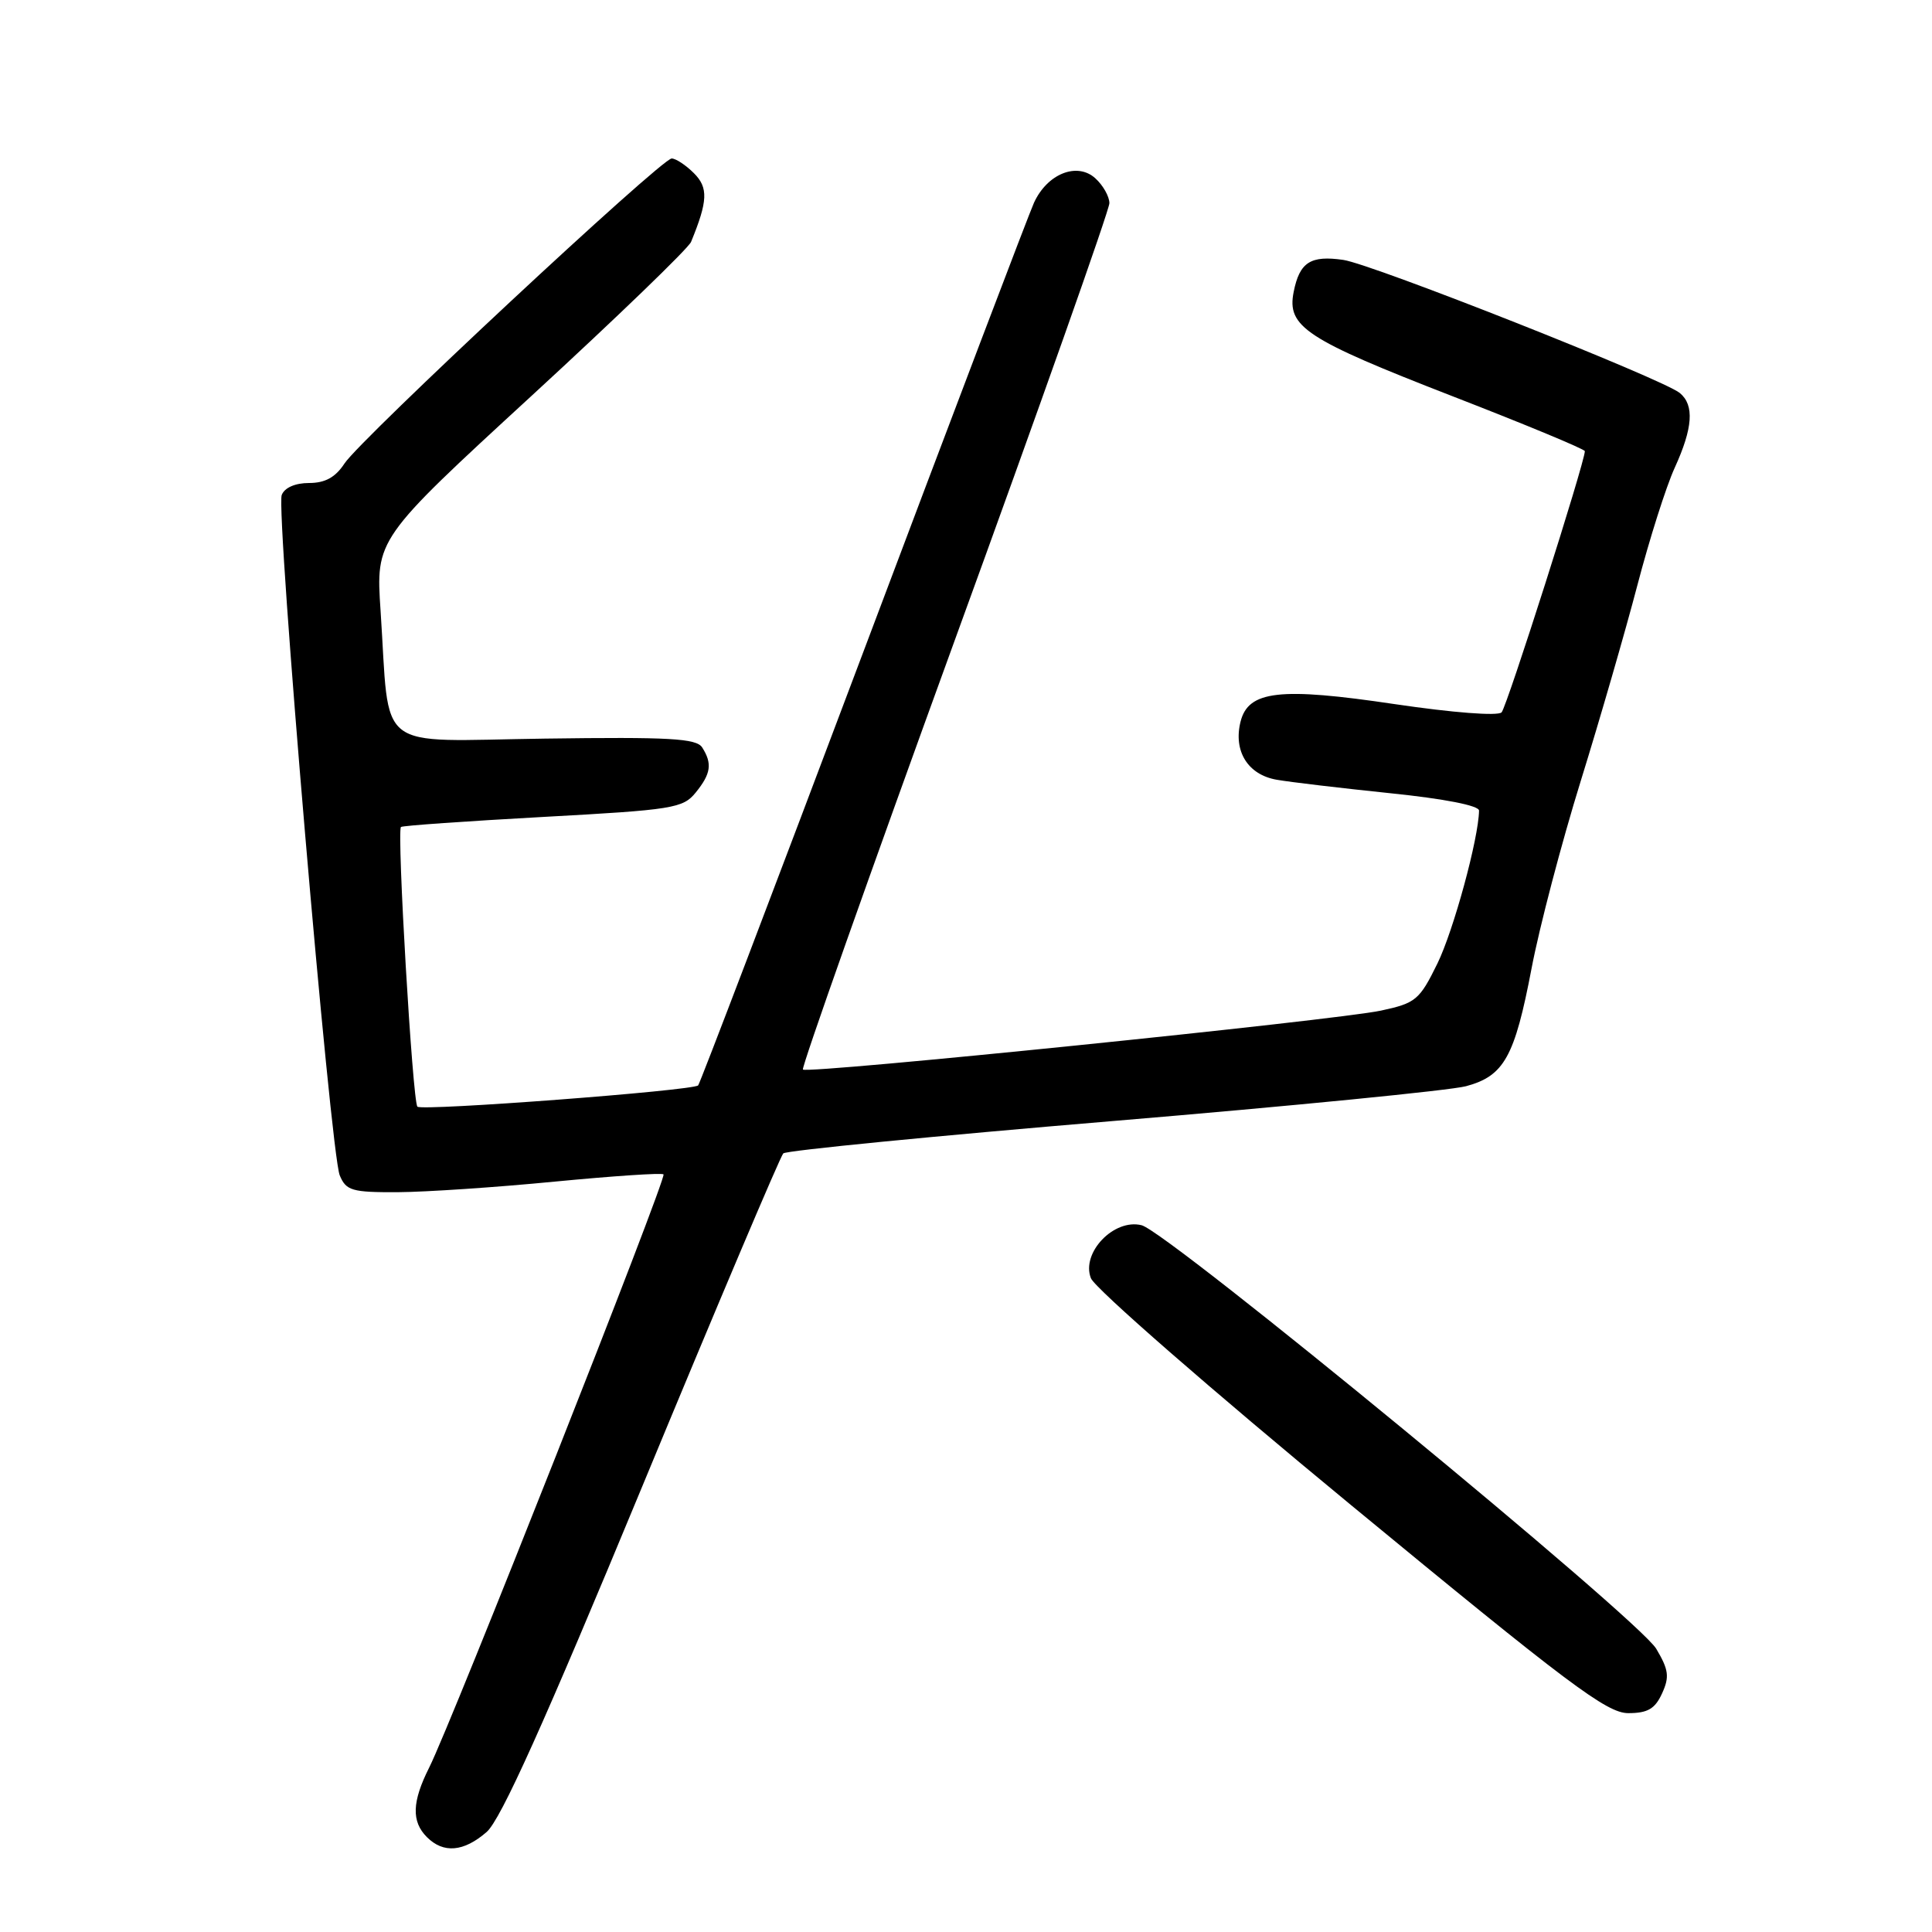 <?xml version="1.0" encoding="UTF-8" standalone="no"?>
<!DOCTYPE svg PUBLIC "-//W3C//DTD SVG 1.1//EN" "http://www.w3.org/Graphics/SVG/1.1/DTD/svg11.dtd" >
<svg xmlns="http://www.w3.org/2000/svg" xmlns:xlink="http://www.w3.org/1999/xlink" version="1.1" viewBox="0 0 256 256">
 <g >
 <path fill="currentColor"
d=" M 64.48 242.75 C 66.35 241.13 72.10 228.36 85.08 197.01 C 94.98 173.09 103.40 153.21 103.79 152.83 C 104.18 152.45 123.85 150.52 147.50 148.54 C 171.15 146.56 192.19 144.48 194.25 143.93 C 199.30 142.57 200.70 140.06 202.94 128.32 C 203.98 122.84 206.92 111.66 209.46 103.47 C 212.00 95.29 215.37 83.62 216.96 77.55 C 218.55 71.47 220.77 64.47 221.90 62.00 C 224.32 56.70 224.53 53.69 222.59 52.08 C 220.36 50.23 181.88 35.01 178.00 34.44 C 173.66 33.81 172.20 34.74 171.42 38.67 C 170.49 43.30 172.99 44.94 192.56 52.54 C 202.15 56.26 210.00 59.52 210.00 59.78 C 210.00 61.25 199.67 93.65 198.97 94.39 C 198.48 94.90 192.53 94.44 184.81 93.30 C 169.58 91.03 165.41 91.51 164.38 95.62 C 163.40 99.53 165.35 102.66 169.17 103.32 C 171.00 103.64 177.79 104.44 184.25 105.11 C 191.37 105.84 195.99 106.74 195.98 107.41 C 195.92 111.12 192.61 123.27 190.47 127.66 C 188.09 132.51 187.60 132.92 182.99 133.91 C 177.08 135.18 106.99 142.33 106.39 141.72 C 106.16 141.49 115.20 115.93 126.48 84.92 C 137.77 53.91 147.00 27.81 147.00 26.92 C 147.00 26.04 146.16 24.55 145.13 23.62 C 142.72 21.44 138.77 23.02 137.01 26.86 C 136.35 28.31 126.16 55.13 114.37 86.45 C 102.57 117.78 92.74 143.59 92.51 143.82 C 91.82 144.52 55.91 147.24 55.31 146.64 C 54.67 146.01 52.56 110.08 53.13 109.58 C 53.33 109.40 61.80 108.81 71.94 108.25 C 89.19 107.31 90.50 107.10 92.19 105.01 C 94.21 102.52 94.40 101.18 93.05 99.05 C 92.29 97.84 88.74 97.64 72.17 97.87 C 49.35 98.18 51.70 100.00 50.43 80.96 C 49.79 71.43 49.79 71.43 70.37 52.51 C 81.68 42.11 91.23 32.90 91.57 32.05 C 93.80 26.62 93.87 24.87 91.95 22.95 C 90.88 21.88 89.55 21.00 89.00 21.00 C 87.64 21.00 47.78 58.16 45.65 61.41 C 44.45 63.25 43.08 64.00 40.95 64.00 C 39.12 64.00 37.70 64.62 37.33 65.59 C 36.53 67.66 43.79 152.82 45.02 155.75 C 45.86 157.77 46.64 158.00 52.73 157.97 C 56.45 157.95 65.80 157.32 73.50 156.57 C 81.20 155.83 87.69 155.39 87.92 155.61 C 88.39 156.05 59.82 228.36 56.87 234.21 C 54.59 238.74 54.50 241.36 56.57 243.43 C 58.76 245.62 61.44 245.39 64.48 242.75 Z  M 220.23 224.39 C 221.24 222.19 221.11 221.25 219.46 218.47 C 217.11 214.52 154.79 163.24 151.27 162.35 C 147.60 161.43 143.23 166.01 144.55 169.37 C 145.07 170.71 160.54 184.20 178.98 199.40 C 207.81 223.17 212.91 227.00 215.75 227.00 C 218.33 227.00 219.30 226.43 220.23 224.39 Z "/>
</g>
</svg>